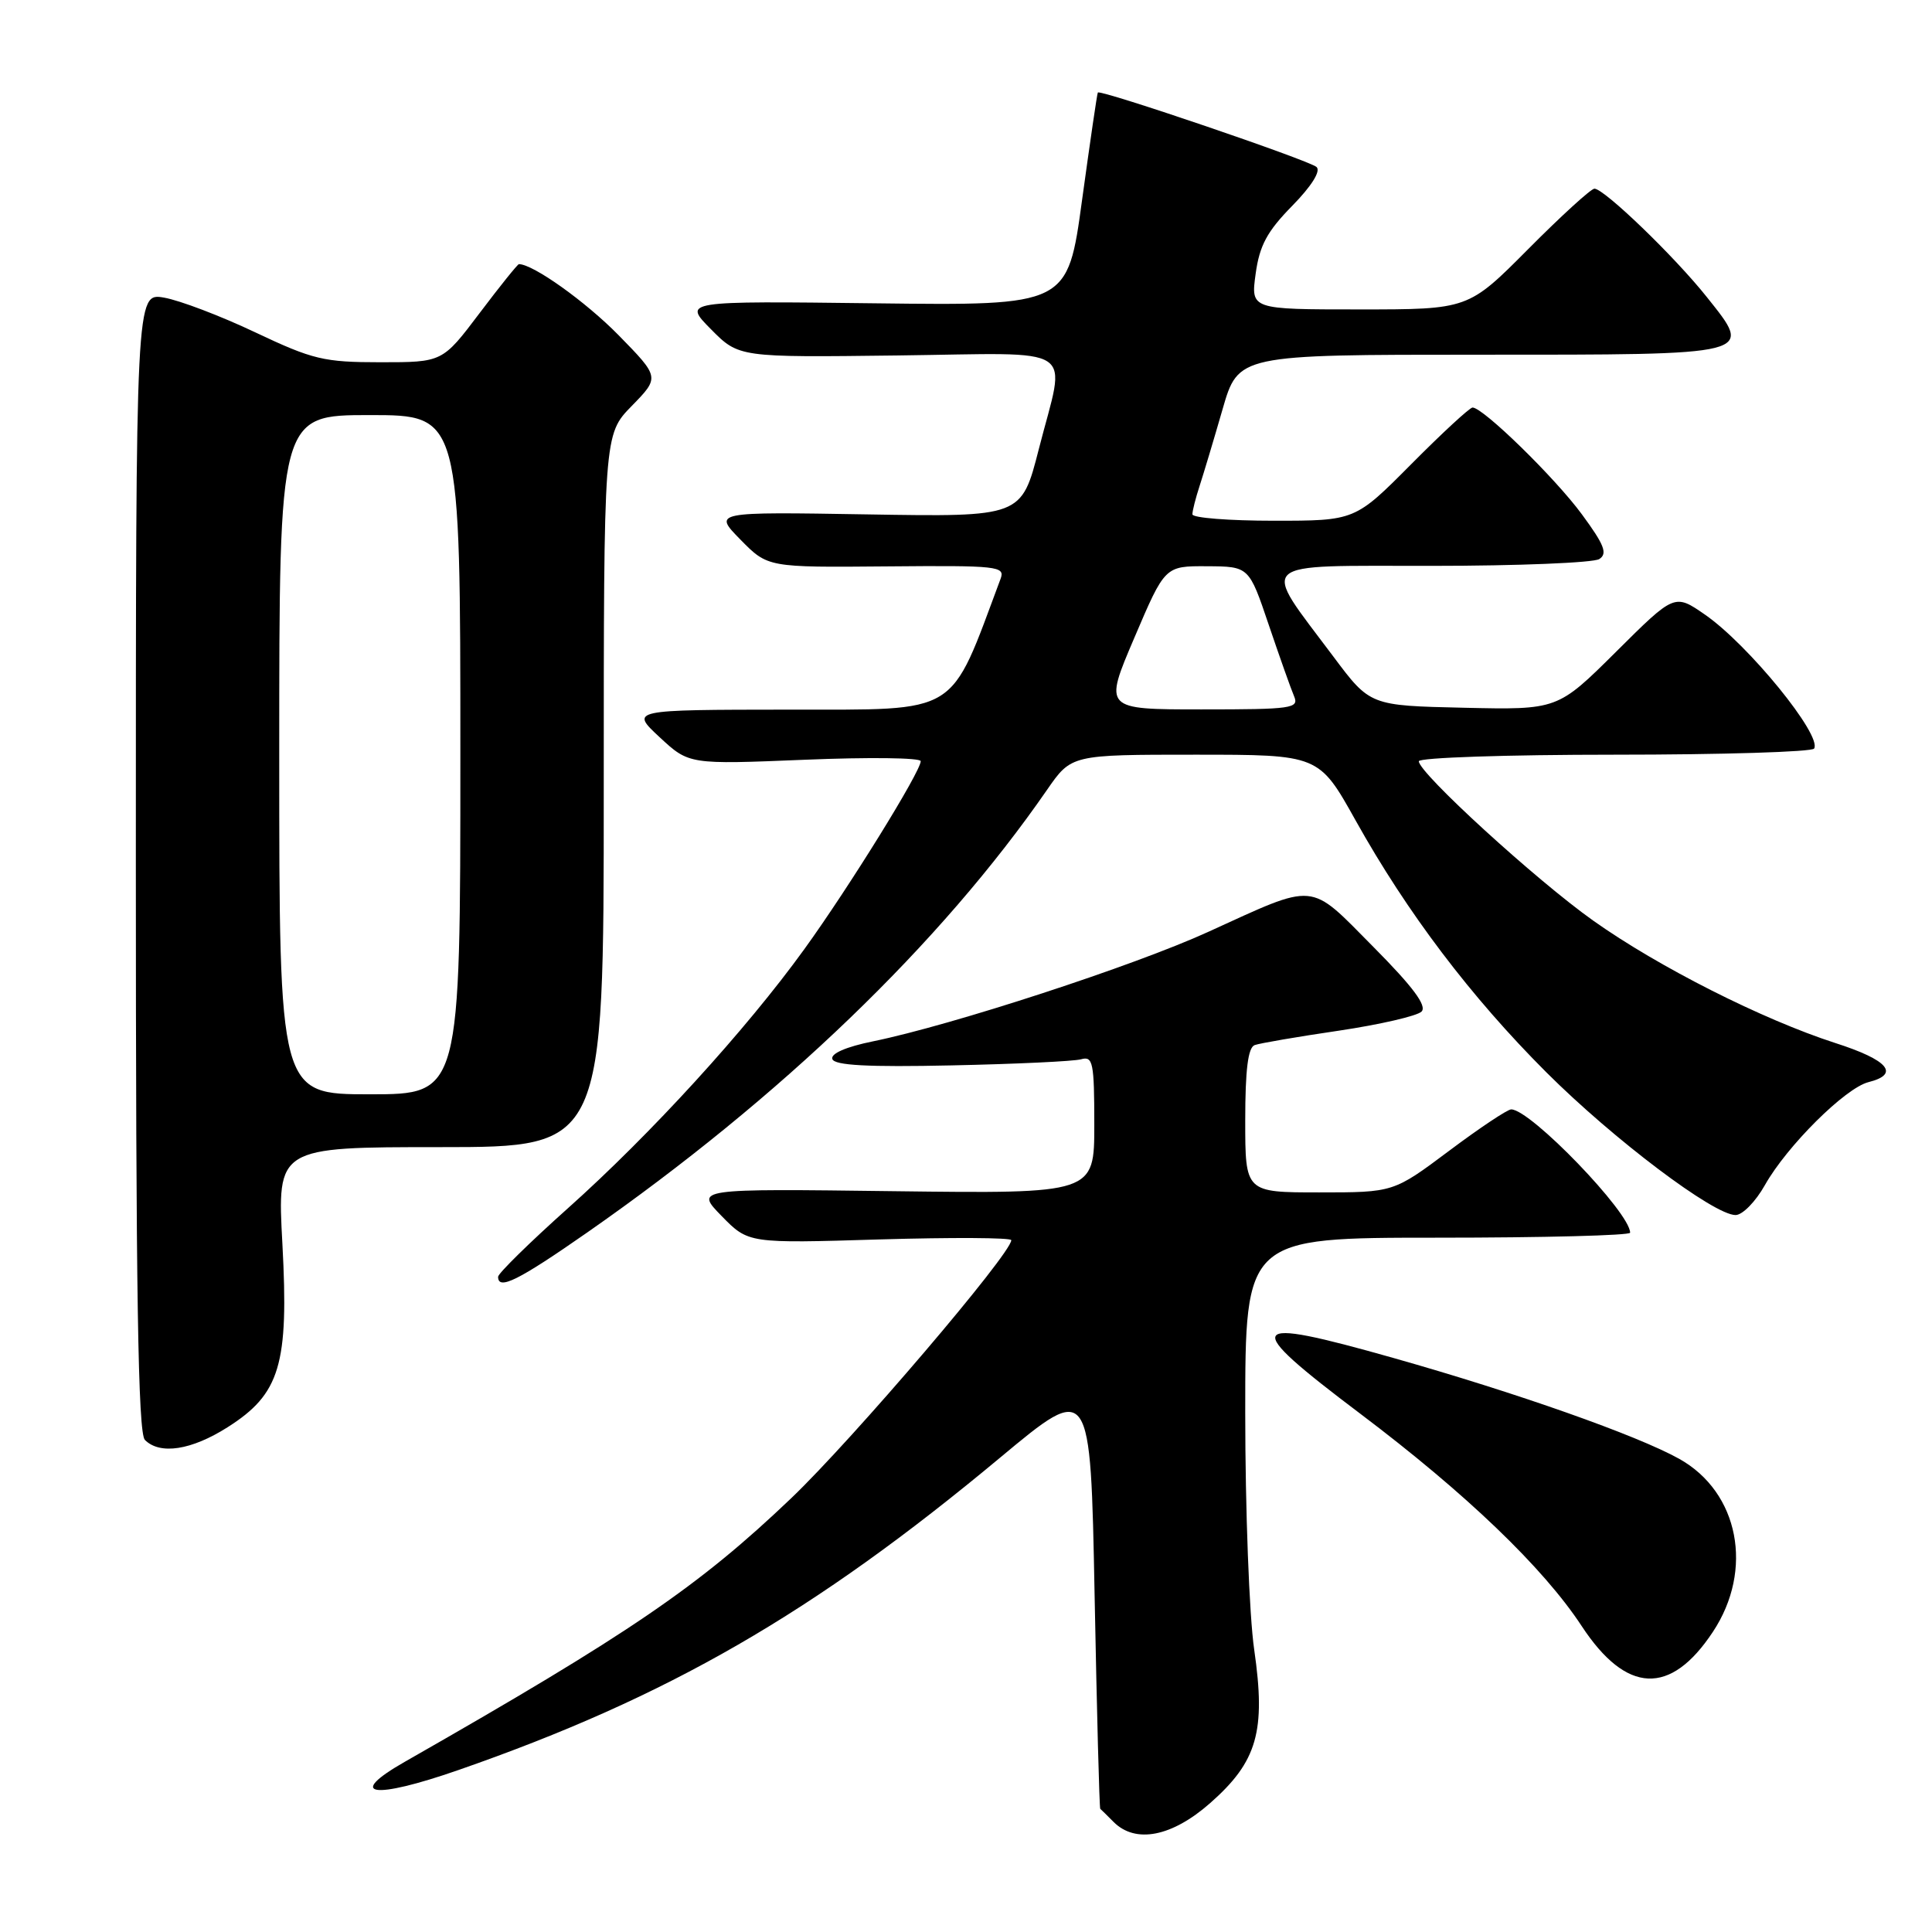<?xml version="1.0" encoding="UTF-8" standalone="no"?>
<!DOCTYPE svg PUBLIC "-//W3C//DTD SVG 1.1//EN" "http://www.w3.org/Graphics/SVG/1.1/DTD/svg11.dtd" >
<svg xmlns="http://www.w3.org/2000/svg" xmlns:xlink="http://www.w3.org/1999/xlink" version="1.1" viewBox="0 0 256 256">
 <g >
 <path fill="currentColor"
d=" M 160.34 238.93 C 166.60 233.42 167.75 229.42 166.19 218.60 C 165.53 214.09 165.00 199.96 165.00 187.20 C 165.00 164.00 165.00 164.00 190.50 164.00 C 204.53 164.00 216.00 163.70 216.00 163.34 C 216.00 160.68 202.81 147.00 200.24 147.00 C 199.75 147.00 196.04 149.47 192.00 152.50 C 184.65 158.00 184.65 158.00 174.82 158.00 C 165.00 158.00 165.00 158.00 165.00 148.47 C 165.00 141.75 165.37 138.80 166.25 138.48 C 166.94 138.23 171.95 137.37 177.40 136.57 C 182.84 135.76 187.78 134.62 188.36 134.04 C 189.11 133.29 187.24 130.77 181.96 125.45 C 173.34 116.75 174.60 116.87 160.07 123.49 C 150.29 127.96 126.12 135.85 115.69 137.98 C 112.10 138.71 110.04 139.61 110.29 140.33 C 110.57 141.17 114.99 141.41 126.09 141.17 C 134.57 140.99 142.29 140.63 143.25 140.36 C 144.82 139.91 145.00 140.78 145.00 149.02 C 145.00 158.17 145.00 158.17 118.54 157.84 C 92.08 157.50 92.08 157.50 95.62 161.13 C 99.17 164.76 99.17 164.76 116.58 164.23 C 126.16 163.95 134.00 163.99 134.00 164.33 C 134.00 166.11 113.03 190.69 104.86 198.50 C 92.61 210.19 83.49 216.42 53.65 233.44 C 45.76 237.94 49.38 238.50 60.77 234.53 C 88.50 224.88 107.80 213.75 132.55 193.12 C 144.50 183.17 144.50 183.17 145.04 211.33 C 145.34 226.83 145.67 239.58 145.79 239.68 C 145.91 239.78 146.71 240.56 147.57 241.43 C 150.47 244.32 155.28 243.38 160.34 238.93 Z  M 226.96 216.24 C 232.42 208.01 230.42 197.72 222.50 193.30 C 216.92 190.19 201.03 184.58 184.64 179.94 C 164.85 174.34 164.29 175.29 180.25 187.33 C 194.26 197.90 204.49 207.71 209.58 215.46 C 215.51 224.47 221.34 224.73 226.96 216.24 Z  M 30.15 189.12 C 37.12 184.70 38.28 180.82 37.42 164.84 C 36.72 152.00 36.72 152.00 58.36 152.00 C 80.00 152.00 80.00 152.00 80.00 104.79 C 80.00 57.58 80.00 57.58 83.71 53.79 C 87.42 49.99 87.42 49.99 81.96 44.41 C 77.60 39.97 70.64 35.00 68.76 35.00 C 68.59 35.00 66.24 37.92 63.54 41.50 C 58.63 48.00 58.63 48.00 50.41 48.00 C 42.91 48.00 41.46 47.65 33.85 44.05 C 29.26 41.87 23.81 39.80 21.75 39.44 C 18.00 38.78 18.00 38.78 18.00 114.19 C 18.00 171.51 18.29 189.89 19.20 190.80 C 21.20 192.80 25.36 192.16 30.15 189.12 Z  M 77.81 163.31 C 103.46 145.42 124.65 125.03 138.73 104.67 C 141.96 100.00 141.96 100.00 158.36 100.00 C 174.76 100.00 174.76 100.00 179.63 108.72 C 186.48 120.98 194.89 132.08 204.90 142.09 C 213.82 150.99 227.09 161.00 229.97 161.00 C 230.89 161.00 232.63 159.22 233.86 157.03 C 236.77 151.86 244.51 144.16 247.58 143.39 C 251.80 142.33 250.22 140.46 243.17 138.20 C 233.55 135.09 219.78 128.14 211.11 121.99 C 203.53 116.61 188.00 102.42 188.00 100.87 C 188.00 100.39 199.67 100.00 213.94 100.00 C 228.21 100.00 240.11 99.63 240.38 99.19 C 241.46 97.44 231.67 85.43 225.93 81.45 C 221.89 78.65 221.89 78.65 214.14 86.36 C 206.39 94.06 206.39 94.06 193.97 93.78 C 181.54 93.50 181.54 93.50 176.68 87.00 C 166.99 74.05 165.95 75.00 189.72 74.98 C 201.15 74.98 211.13 74.57 211.91 74.08 C 213.04 73.36 212.59 72.20 209.60 68.14 C 206.06 63.32 196.52 54.00 195.12 54.00 C 194.75 54.00 191.10 57.37 187.00 61.50 C 179.55 69.00 179.55 69.00 168.78 69.00 C 162.85 69.00 158.00 68.62 158.00 68.15 C 158.00 67.68 158.43 65.99 158.95 64.40 C 159.47 62.80 160.84 58.24 161.99 54.25 C 164.08 47.00 164.08 47.00 195.92 47.00 C 232.87 47.00 232.35 47.13 226.17 39.37 C 221.93 34.03 212.56 25.00 211.27 25.00 C 210.82 25.00 206.87 28.60 202.50 33.00 C 194.55 41.00 194.55 41.00 180.14 41.00 C 165.73 41.00 165.73 41.00 166.38 36.28 C 166.89 32.53 167.90 30.66 171.22 27.28 C 173.78 24.67 175.04 22.67 174.45 22.13 C 173.50 21.25 145.79 11.82 145.47 12.26 C 145.37 12.39 144.44 18.80 143.38 26.50 C 141.47 40.50 141.47 40.50 115.99 40.19 C 90.50 39.88 90.50 39.88 94.20 43.62 C 97.90 47.36 97.90 47.36 118.95 47.10 C 143.34 46.80 141.25 45.41 137.65 59.50 C 135.35 68.50 135.35 68.50 114.93 68.16 C 94.50 67.82 94.50 67.82 98.11 71.50 C 101.73 75.19 101.73 75.19 117.49 75.05 C 132.26 74.92 133.21 75.02 132.58 76.70 C 125.73 95.03 127.40 94.00 104.55 94.03 C 83.50 94.05 83.50 94.05 87.40 97.68 C 91.30 101.30 91.30 101.30 106.65 100.67 C 115.09 100.32 122.00 100.40 122.00 100.86 C 122.00 102.24 112.50 117.58 106.57 125.78 C 98.84 136.48 86.22 150.30 75.25 160.10 C 70.16 164.65 66.00 168.74 66.00 169.18 C 66.00 171.01 68.67 169.68 77.81 163.31 Z  M 37.00 100.00 C 37.00 55.00 37.00 55.00 49.00 55.00 C 61.00 55.00 61.00 55.00 61.00 100.00 C 61.00 145.00 61.00 145.00 49.00 145.00 C 37.00 145.00 37.00 145.00 37.00 100.00 Z  M 150.31 84.50 C 154.36 75.00 154.36 75.00 159.93 75.03 C 165.50 75.06 165.50 75.06 168.11 82.78 C 169.55 87.03 171.06 91.29 171.47 92.25 C 172.16 93.87 171.21 94.00 159.23 94.00 C 146.25 94.00 146.25 94.00 150.31 84.50 Z "/>
</g>
</svg>